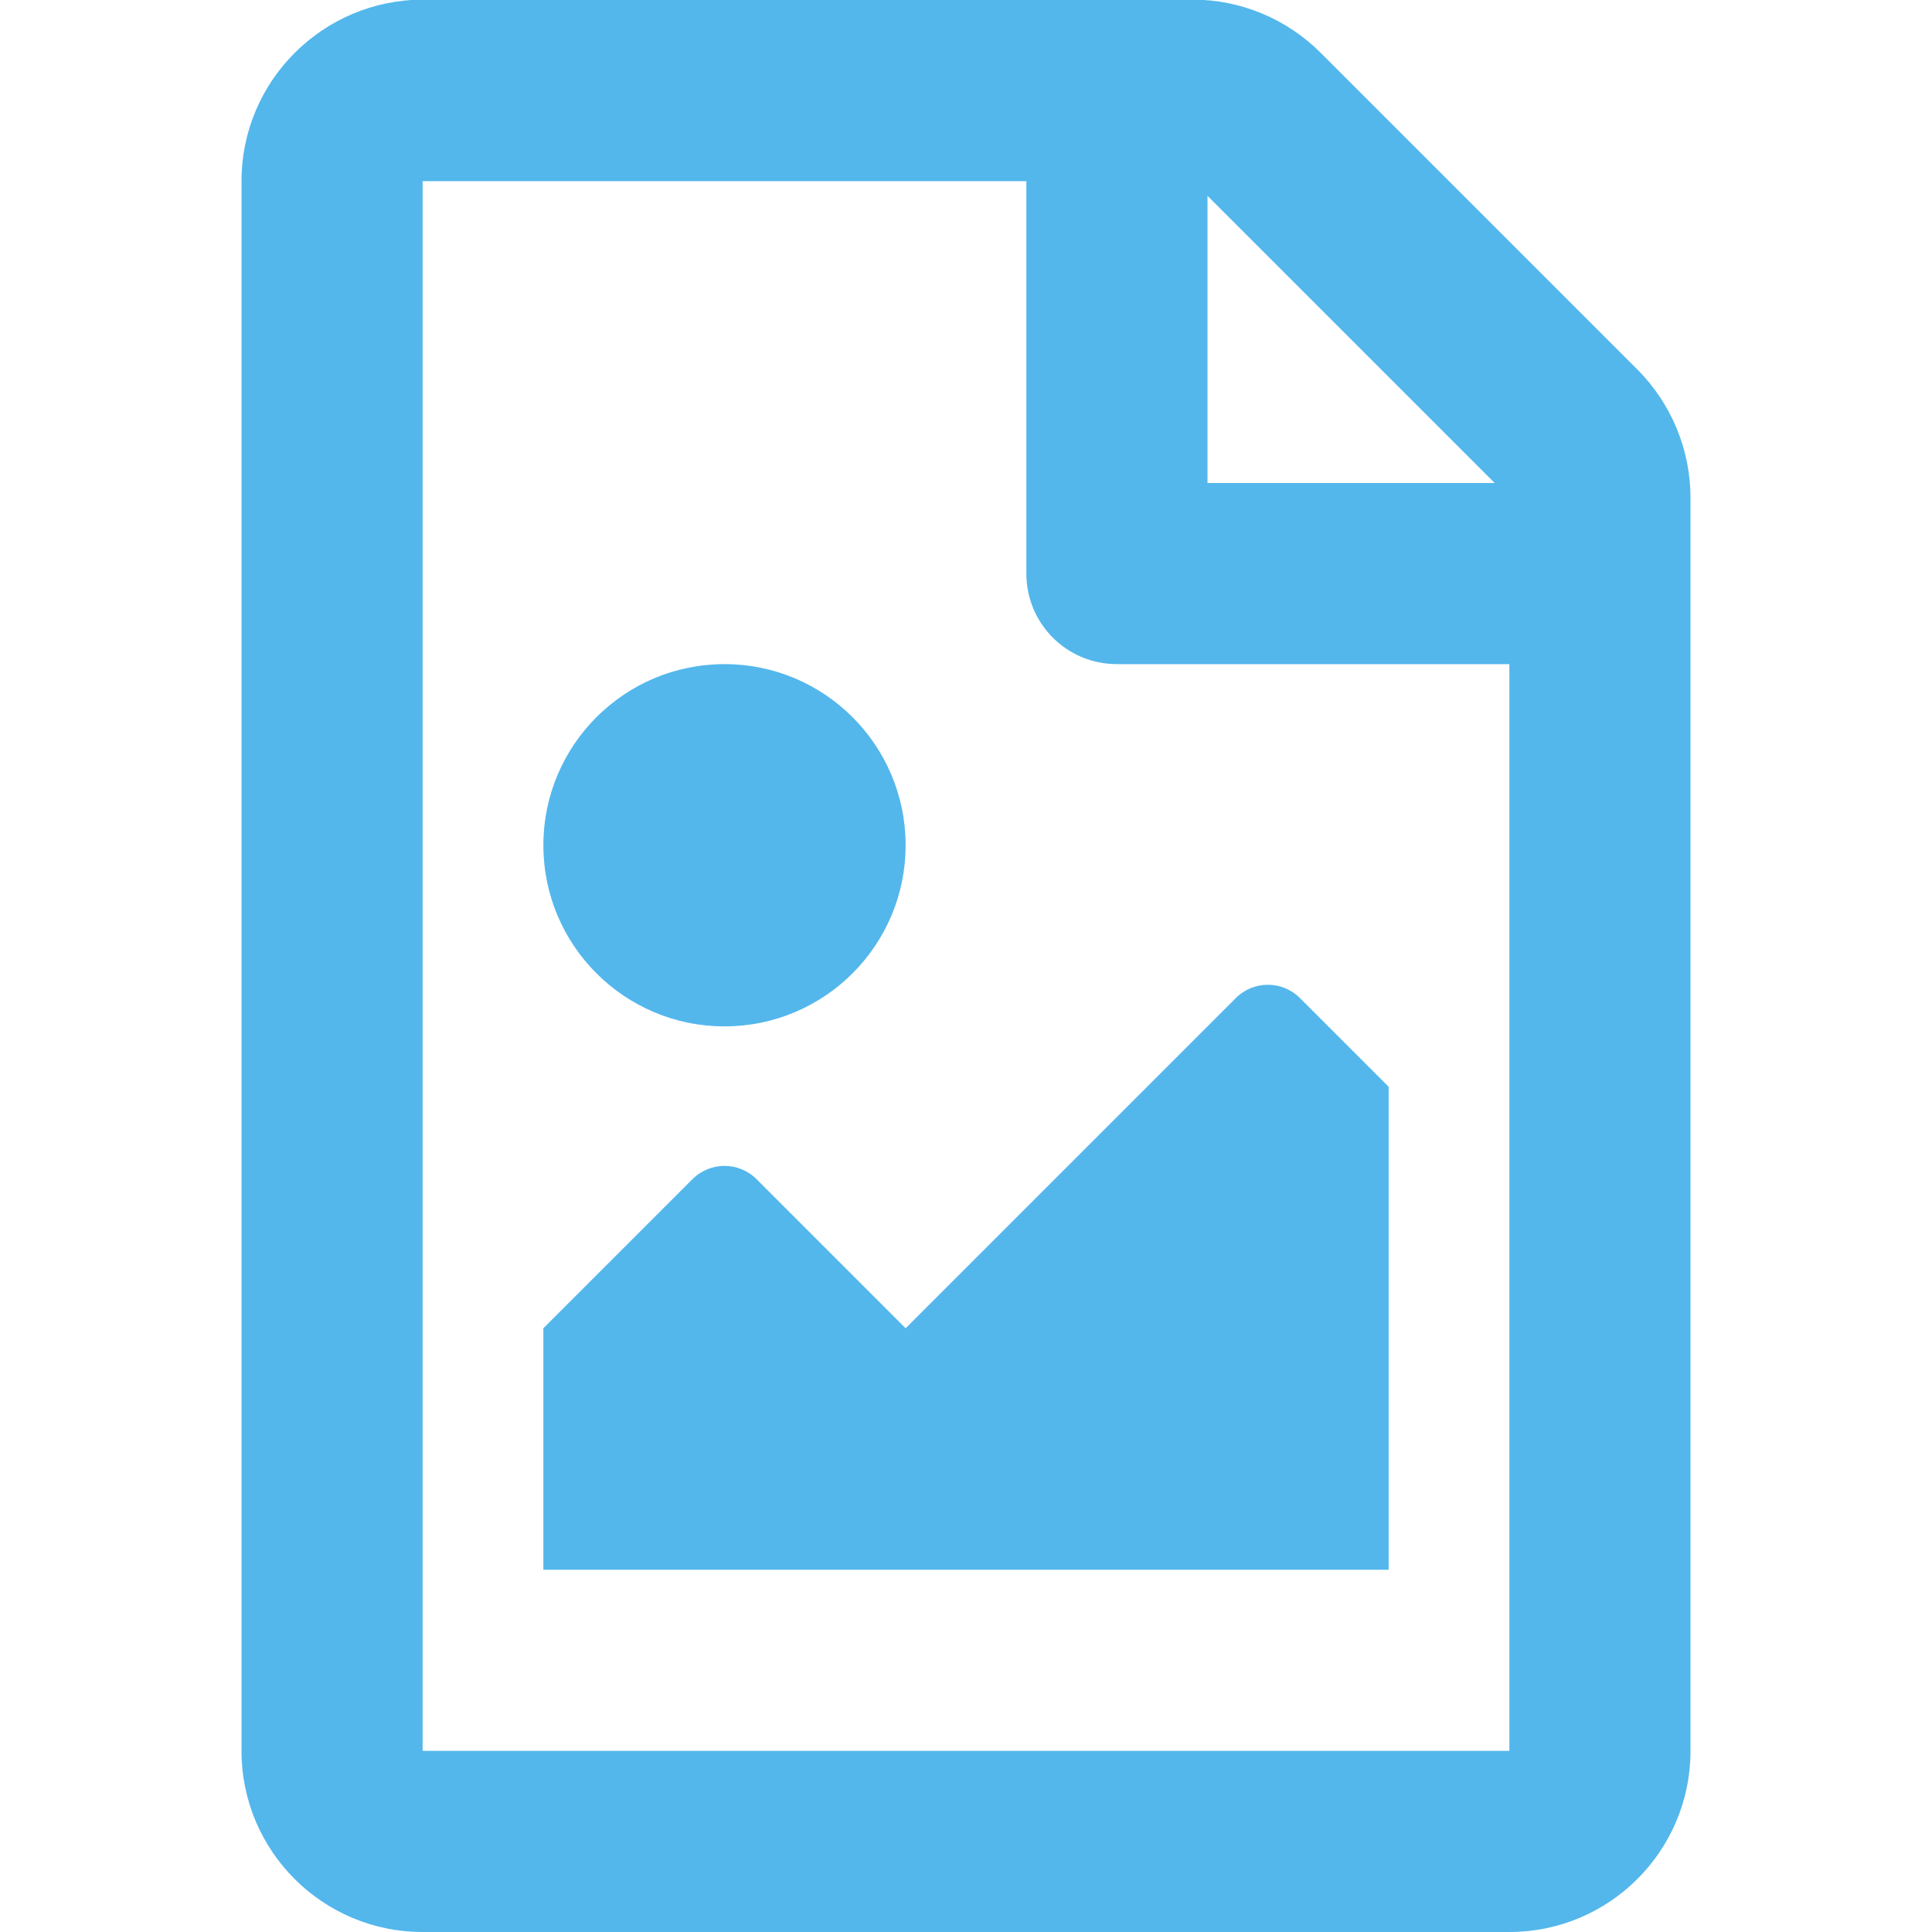 <svg xmlns:dc="http://purl.org/dc/elements/1.1/" xmlns:cc="http://creativecommons.org/ns#" xmlns:rdf="http://www.w3.org/1999/02/22-rdf-syntax-ns#" xmlns:svg="http://www.w3.org/2000/svg" xmlns="http://www.w3.org/2000/svg" xmlns:sodipodi="http://sodipodi.sourceforge.net/DTD/sodipodi-0.dtd" xmlns:inkscape="http://www.inkscape.org/namespaces/inkscape" aria-hidden="true" focusable="false" data-prefix="far" data-icon="file-image" role="img" viewBox="0 0 512 512" class="svg-inline--fa fa-file-image fa-w-12 fa-9x" version="1.1" id="svg4" sodipodi:docname="image-png-symbolic.svg" width="512" height="512" inkscape:version="0.92.4 (5da689c313, 2019-01-14)">
  <defs id="defs8" color="#53b7ec" fill="#53b7ec"/>
  <sodipodi:namedview pagecolor="#ffffff" bordercolor="#666666" borderopacity="1" objecttolerance="10" gridtolerance="10" guidetolerance="10" inkscape:pageopacity="0" inkscape:pageshadow="2" inkscape:window-width="1920" inkscape:window-height="1051" id="namedview6" showgrid="false" inkscape:zoom="0.4609375" inkscape:cx="192" inkscape:cy="256" inkscape:window-x="0" inkscape:window-y="0" inkscape:window-maximized="1" inkscape:current-layer="svg4" color="#53b7ec" fill="#53b7ec"/>
  <path d="M 433.9,97.9 350,14 C 341,5 328.8,-0.1 316.1,-0.1 H 112 C 85.5,0 64,21.5 64,48 v 416 c 0,26.5 21.5,48 48,48 h 288 c 26.5,0 48,-21.5 48,-48 V 131.9 c 0,-12.7 -5.1,-25 -14.1,-34 z M 396.1,128 H 320 V 51.9 Z M 112,464 V 48 h 160 v 104 c 0,13.3 10.7,24 24,24 h 104 v 288 z m 32,-48 H 368 V 288 l -23.5,-23.5 c -4.7,-4.7 -12.3,-4.7 -17,0 L 240,352 200.5,312.5 c -4.7,-4.7 -12.3,-4.7 -17,0 L 144,352 Z m 48,-240 c -26.5,0 -48,21.5 -48,48 0,26.5 21.5,48 48,48 26.5,0 48,-21.5 48,-48 0,-26.5 -21.5,-48 -48,-48 z" class="" id="path2" inkscape:connector-curvature="0" style="color:#53b7ec;fill:#53b7ec"/>
</svg>